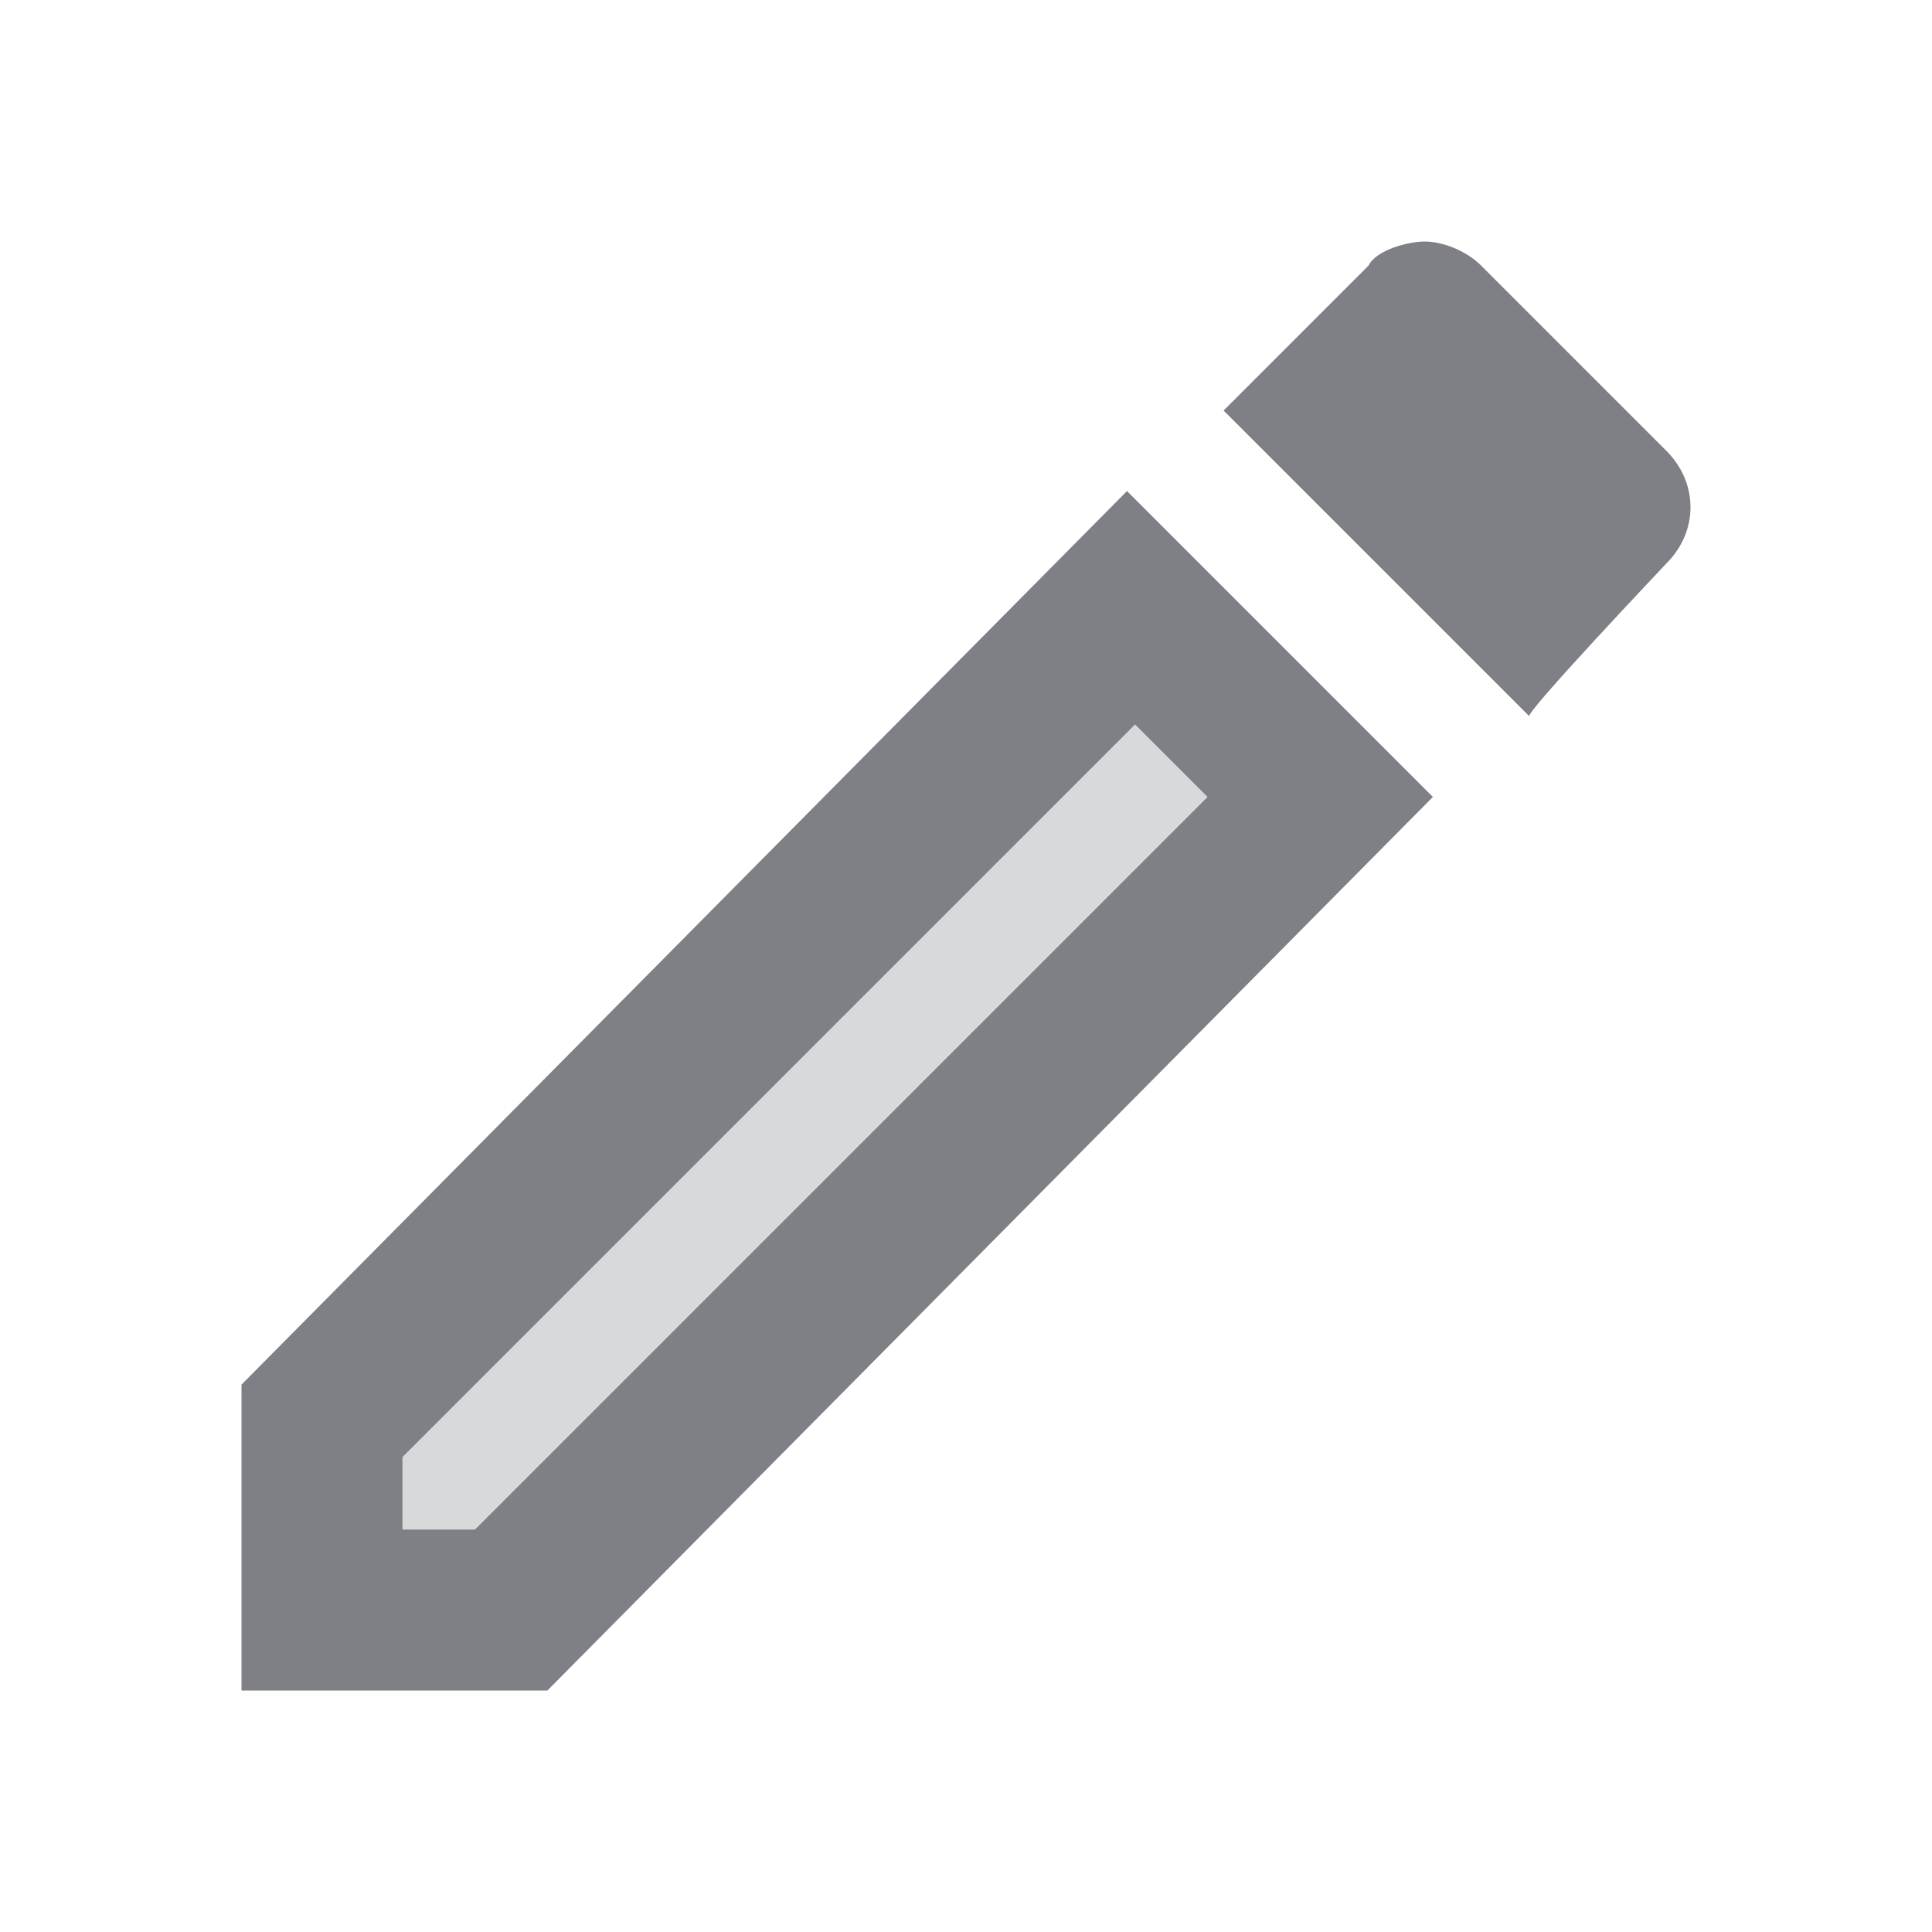 <svg width="24" height="24" viewBox="0 0 24 24" fill="none" xmlns="http://www.w3.org/2000/svg">
<path opacity="0.3" d="M5 18.1V19H5.9L15 9.9L14.1 9L5 18.1Z" fill="#7E8085"/>
<path d="M20.7 7C21.1 6.6 21.1 6 20.7 5.6L18.4 3.3C18.2 3.1 17.9 3 17.7 3C17.5 3 17.1 3.1 17 3.3L15.2 5.1L19 8.9C18.9 8.9 20.7 7 20.7 7ZM3 17.2V21H6.8L17.8 9.9L14 6.1L3 17.2ZM5.9 19H5V18.1L14.1 9L15 9.9L5.9 19Z" fill="#7E8085"/>
</svg>
